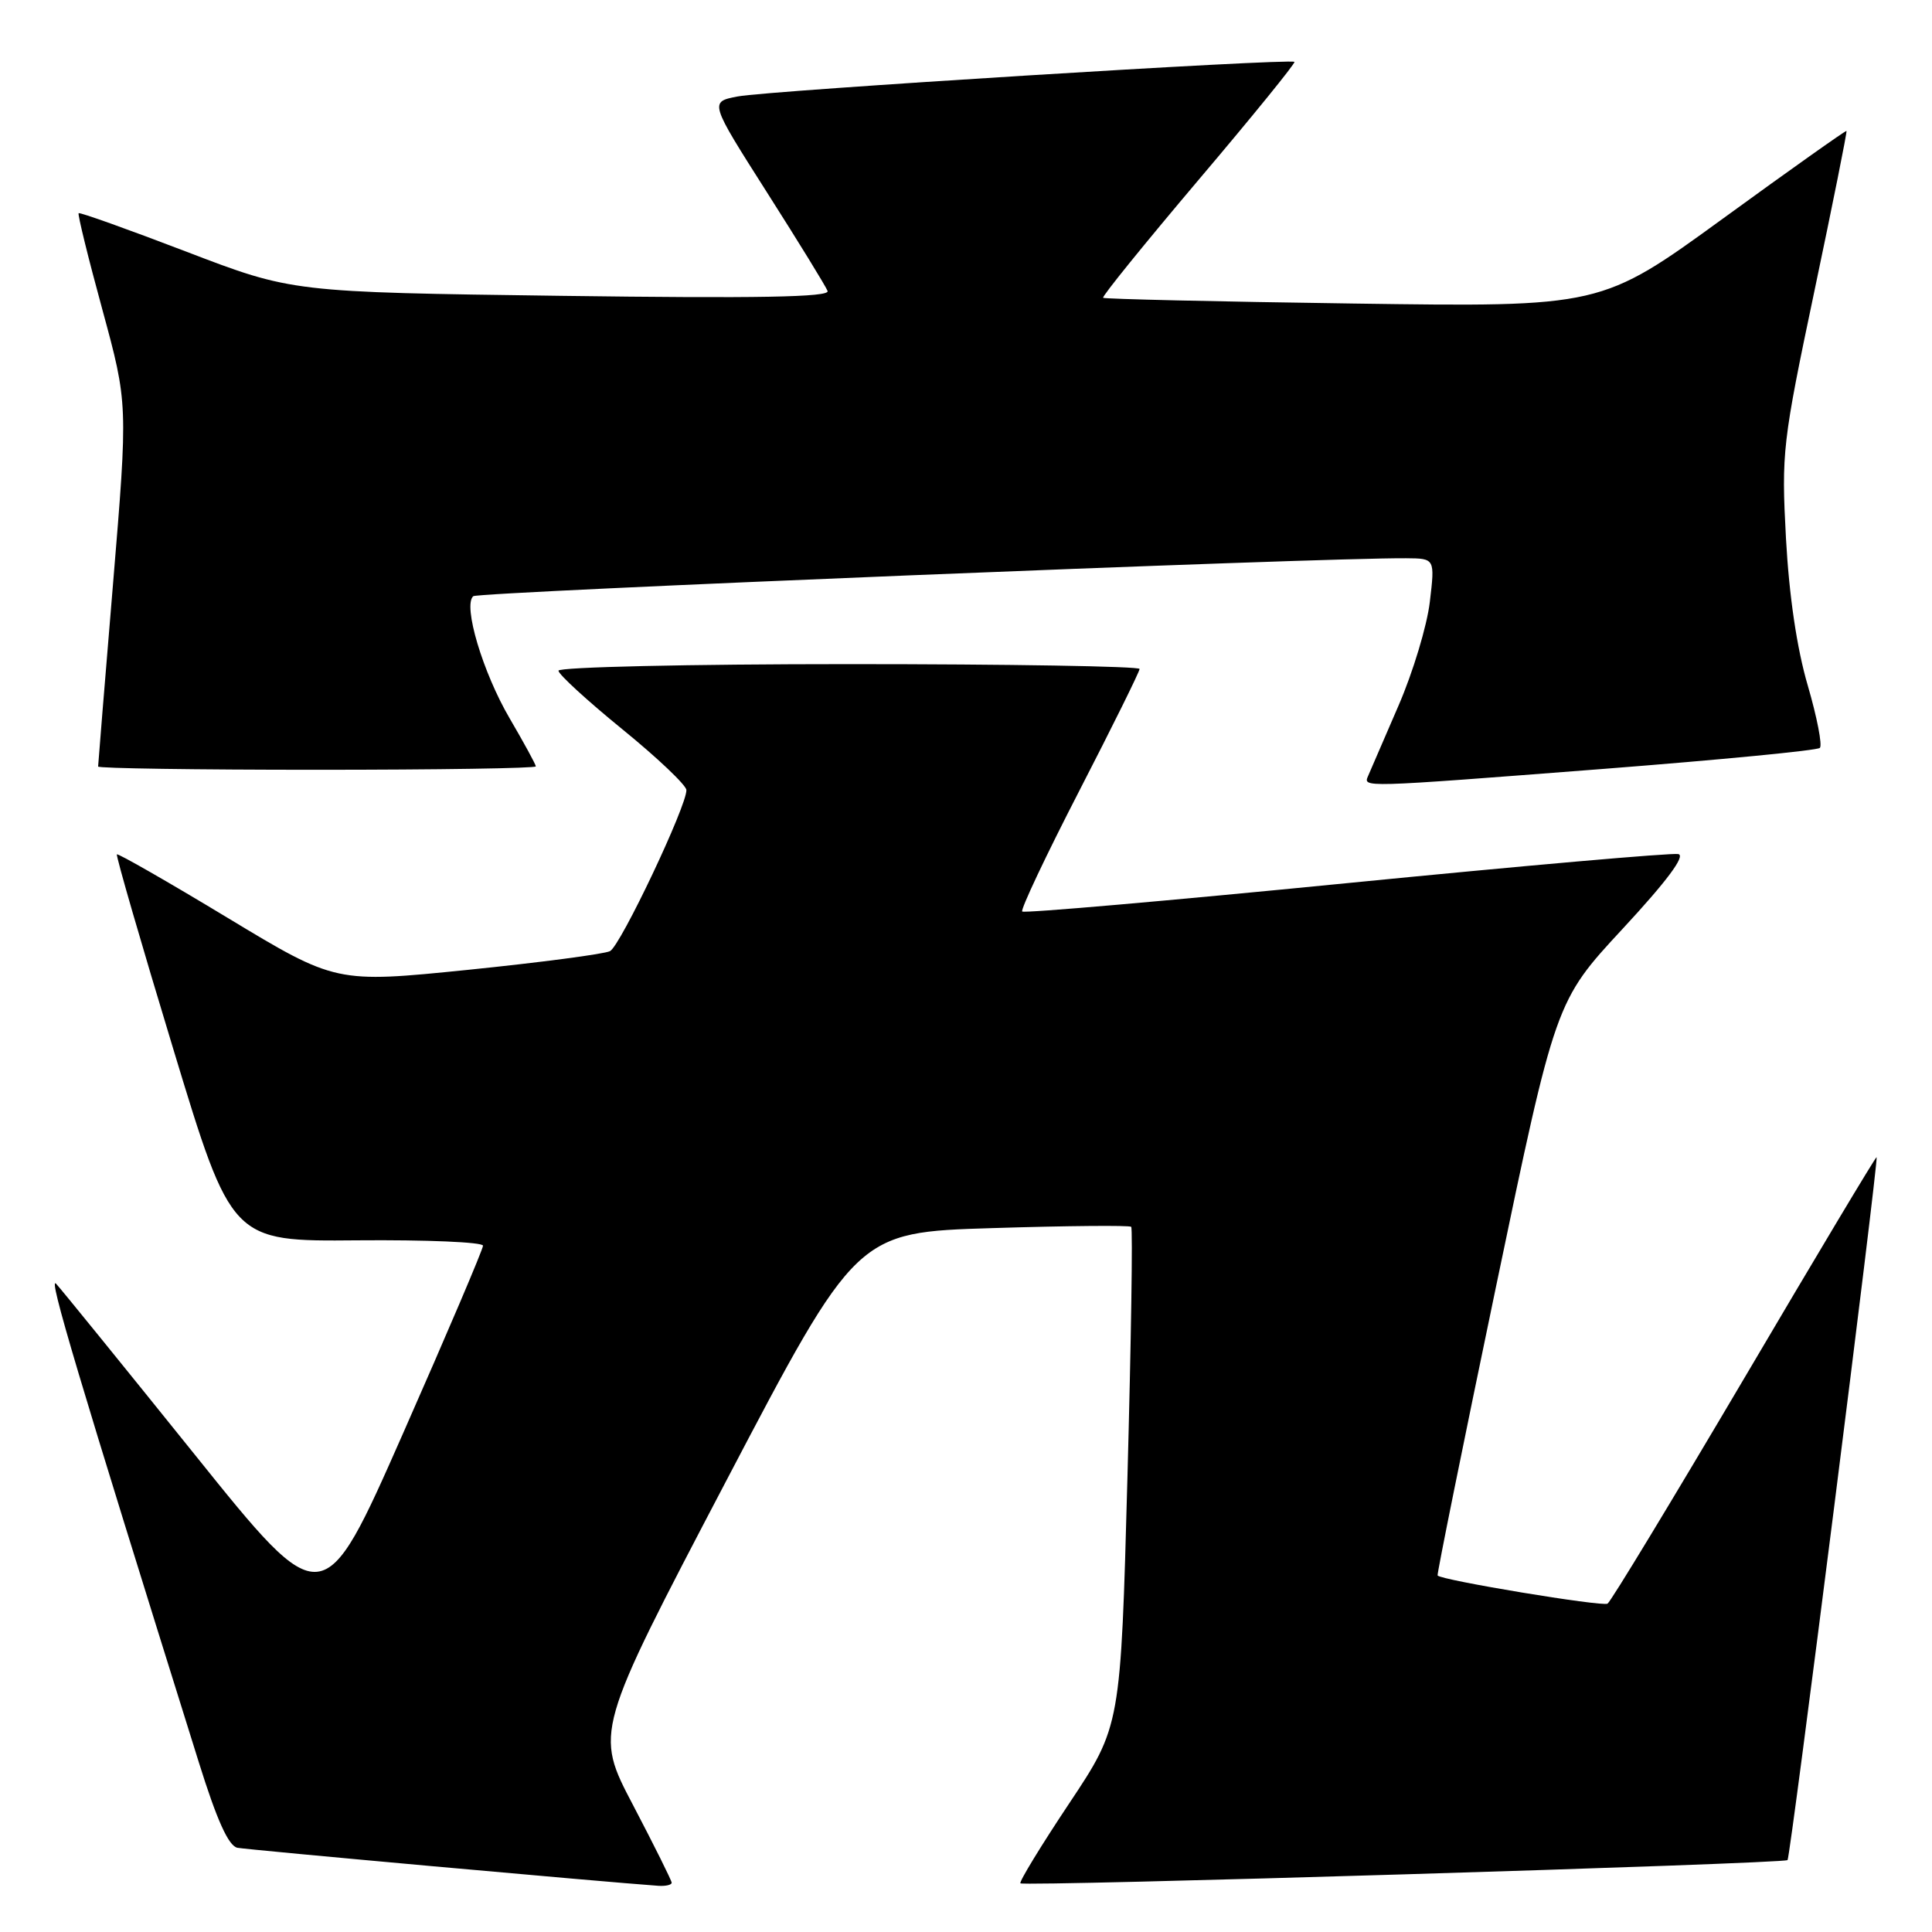 <?xml version="1.0" encoding="UTF-8" standalone="no"?>
<!DOCTYPE svg PUBLIC "-//W3C//DTD SVG 1.1//EN" "http://www.w3.org/Graphics/SVG/1.1/DTD/svg11.dtd" >
<svg xmlns="http://www.w3.org/2000/svg" xmlns:xlink="http://www.w3.org/1999/xlink" version="1.1" viewBox="0 0 256 256">
 <g >
 <path fill="currentColor"
d=" M 89.00 249.47 C 89.00 249.19 86.70 244.57 83.90 239.22 C 78.79 229.50 78.79 229.50 96.14 196.39 C 113.50 163.28 113.50 163.28 131.50 162.73 C 141.40 162.42 149.68 162.35 149.89 162.56 C 150.11 162.78 149.88 177.75 149.39 195.83 C 148.50 228.71 148.50 228.71 141.68 238.95 C 137.93 244.58 135.02 249.35 135.21 249.55 C 135.67 250.00 236.37 246.96 236.86 246.47 C 237.24 246.09 248.95 153.63 248.66 153.33 C 248.56 153.23 240.68 166.40 231.14 182.59 C 221.59 198.77 213.44 212.23 213.01 212.49 C 212.32 212.92 190.95 209.38 190.49 208.76 C 190.38 208.62 193.86 191.44 198.21 170.58 C 206.12 132.66 206.12 132.66 215.00 123.08 C 220.88 116.74 223.37 113.39 222.39 113.17 C 221.57 112.98 201.78 114.72 178.40 117.03 C 155.02 119.34 135.70 121.03 135.45 120.78 C 135.20 120.54 138.60 113.35 143.00 104.81 C 147.40 96.27 151.00 88.99 151.00 88.64 C 151.00 88.29 133.68 88.00 112.50 88.00 C 91.32 88.00 74.00 88.39 74.00 88.87 C 74.00 89.35 77.80 92.83 82.45 96.62 C 87.10 100.40 90.92 104.03 90.95 104.68 C 91.04 106.71 82.24 125.29 80.83 126.03 C 80.10 126.41 71.62 127.53 62.00 128.51 C 44.50 130.28 44.50 130.28 30.13 121.60 C 22.22 116.82 15.63 113.05 15.49 113.21 C 15.34 113.37 18.70 124.97 22.96 139.00 C 30.69 164.50 30.69 164.50 47.35 164.35 C 56.51 164.27 64.00 164.59 64.00 165.06 C 64.00 165.54 59.23 176.73 53.41 189.92 C 42.82 213.92 42.82 213.92 25.78 192.71 C 16.40 181.05 8.15 170.88 7.44 170.11 C 6.33 168.91 10.26 182.11 26.34 233.50 C 28.74 241.19 30.28 244.60 31.46 244.84 C 32.78 245.10 79.99 249.37 87.25 249.88 C 88.21 249.94 89.00 249.76 89.00 249.47 Z  M 212.50 101.88 C 227.90 100.68 240.79 99.44 241.14 99.10 C 241.49 98.77 240.77 95.05 239.54 90.84 C 238.09 85.90 237.07 78.96 236.65 71.34 C 236.04 59.95 236.18 58.70 240.43 38.51 C 242.86 26.96 244.77 17.44 244.67 17.35 C 244.58 17.26 237.22 22.47 228.33 28.94 C 212.16 40.69 212.16 40.69 179.33 40.22 C 161.27 39.97 146.35 39.62 146.17 39.46 C 145.98 39.30 151.68 32.27 158.82 23.83 C 165.97 15.40 171.68 8.36 171.52 8.20 C 171.04 7.70 101.82 12.00 97.75 12.78 C 94.00 13.50 94.00 13.50 101.62 25.48 C 105.81 32.06 109.43 37.95 109.66 38.56 C 109.97 39.38 100.39 39.55 74.40 39.20 C 38.71 38.72 38.71 38.72 24.70 33.35 C 16.99 30.40 10.57 28.10 10.42 28.25 C 10.27 28.39 11.68 34.14 13.56 41.01 C 16.96 53.50 16.96 53.50 14.98 77.32 C 13.89 90.42 13.00 101.34 13.00 101.57 C 13.00 101.81 26.05 102.00 42.00 102.00 C 57.95 102.00 71.00 101.80 71.00 101.55 C 71.00 101.31 69.44 98.45 67.54 95.20 C 63.97 89.11 61.31 80.20 62.71 79.00 C 63.38 78.43 175.22 73.87 186.32 73.97 C 190.14 74.00 190.14 74.00 189.46 79.75 C 189.09 82.91 187.22 89.10 185.31 93.50 C 183.40 97.90 181.60 102.06 181.31 102.75 C 180.62 104.38 179.90 104.40 212.50 101.88 Z "/>
</g>
</svg>